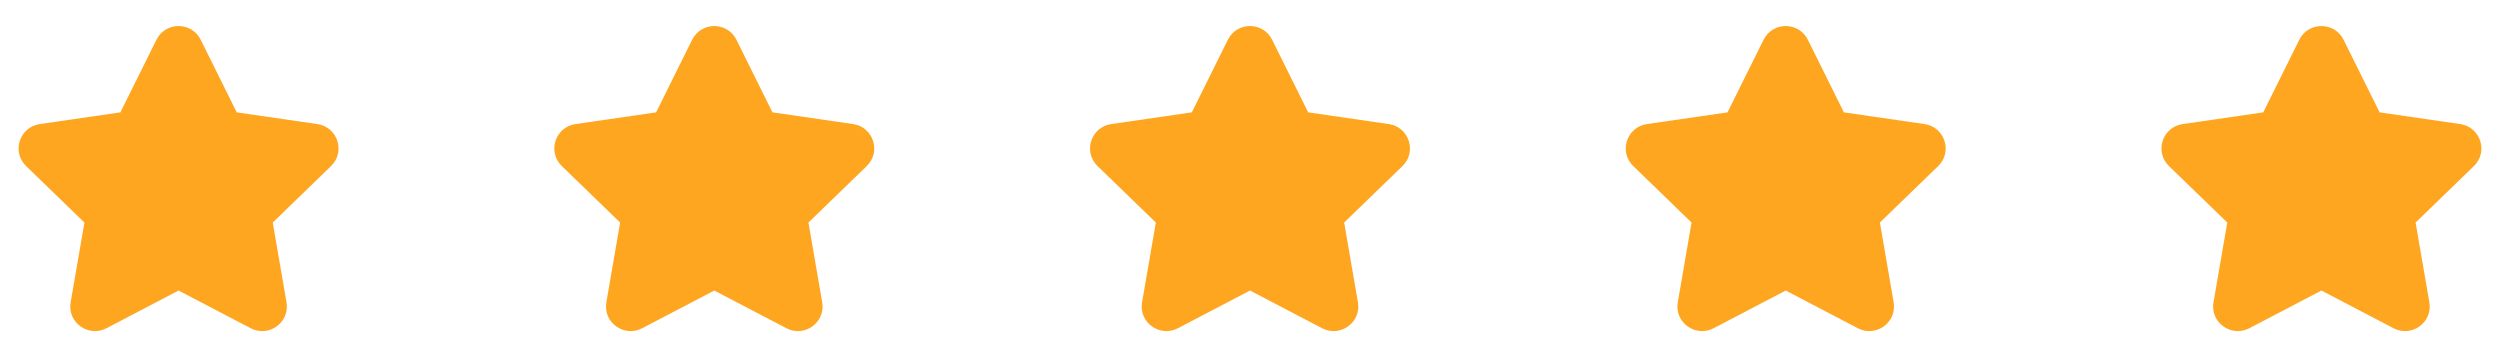 <svg width="140" height="20" viewBox="0 0 140 20" fill="none" xmlns="http://www.w3.org/2000/svg">
<path d="M8.761 2.225C9.269 1.203 10.732 1.203 11.239 2.225L13.258 6.292L17.774 6.948C18.904 7.112 19.364 8.5 18.538 9.3L15.274 12.462L16.044 16.928C16.239 18.062 15.046 18.909 14.039 18.382L10 16.27L5.961 18.382C4.954 18.909 3.761 18.062 3.956 16.928L4.727 12.462L1.462 9.3C0.636 8.5 1.096 7.112 2.226 6.948L6.742 6.292L8.761 2.225Z" fill="#FFA621"/>
<path d="M38.761 2.225C39.269 1.203 40.731 1.203 41.239 2.225L43.258 6.292L47.775 6.948C48.904 7.112 49.364 8.5 48.538 9.3L45.273 12.462L46.044 16.928C46.239 18.062 45.046 18.909 44.039 18.382L40 16.27L35.961 18.382C34.954 18.909 33.761 18.062 33.956 16.928L34.727 12.462L31.462 9.3C30.636 8.5 31.096 7.112 32.226 6.948L36.742 6.292L38.761 2.225Z" fill="#FFA621"/>
<path d="M68.761 2.225C69.269 1.203 70.731 1.203 71.239 2.225L73.258 6.292L77.775 6.948C78.904 7.112 79.365 8.5 78.538 9.3L75.273 12.462L76.044 16.928C76.239 18.062 75.046 18.909 74.039 18.382L70 16.27L65.961 18.382C64.954 18.909 63.761 18.062 63.956 16.928L64.727 12.462L61.462 9.3C60.636 8.5 61.096 7.112 62.226 6.948L66.742 6.292L68.761 2.225Z" fill="#FFA621"/>
<path d="M98.761 2.225C99.269 1.203 100.731 1.203 101.239 2.225L103.258 6.292L107.774 6.948C108.904 7.112 109.364 8.5 108.538 9.3L105.274 12.462L106.044 16.928C106.239 18.062 105.046 18.909 104.039 18.382L100 16.27L95.961 18.382C94.954 18.909 93.761 18.062 93.956 16.928L94.727 12.462L91.462 9.3C90.636 8.5 91.096 7.112 92.226 6.948L96.742 6.292L98.761 2.225Z" fill="#FFA621"/>
<path d="M128.761 2.225C129.269 1.203 130.731 1.203 131.239 2.225L133.258 6.292L137.774 6.948C138.904 7.112 139.364 8.5 138.538 9.3L135.274 12.462L136.044 16.928C136.239 18.062 135.046 18.909 134.039 18.382L130 16.27L125.961 18.382C124.954 18.909 123.761 18.062 123.956 16.928L124.727 12.462L121.462 9.3C120.636 8.5 121.096 7.112 122.226 6.948L126.742 6.292L128.761 2.225Z" fill="#FFA621"/>
</svg>
